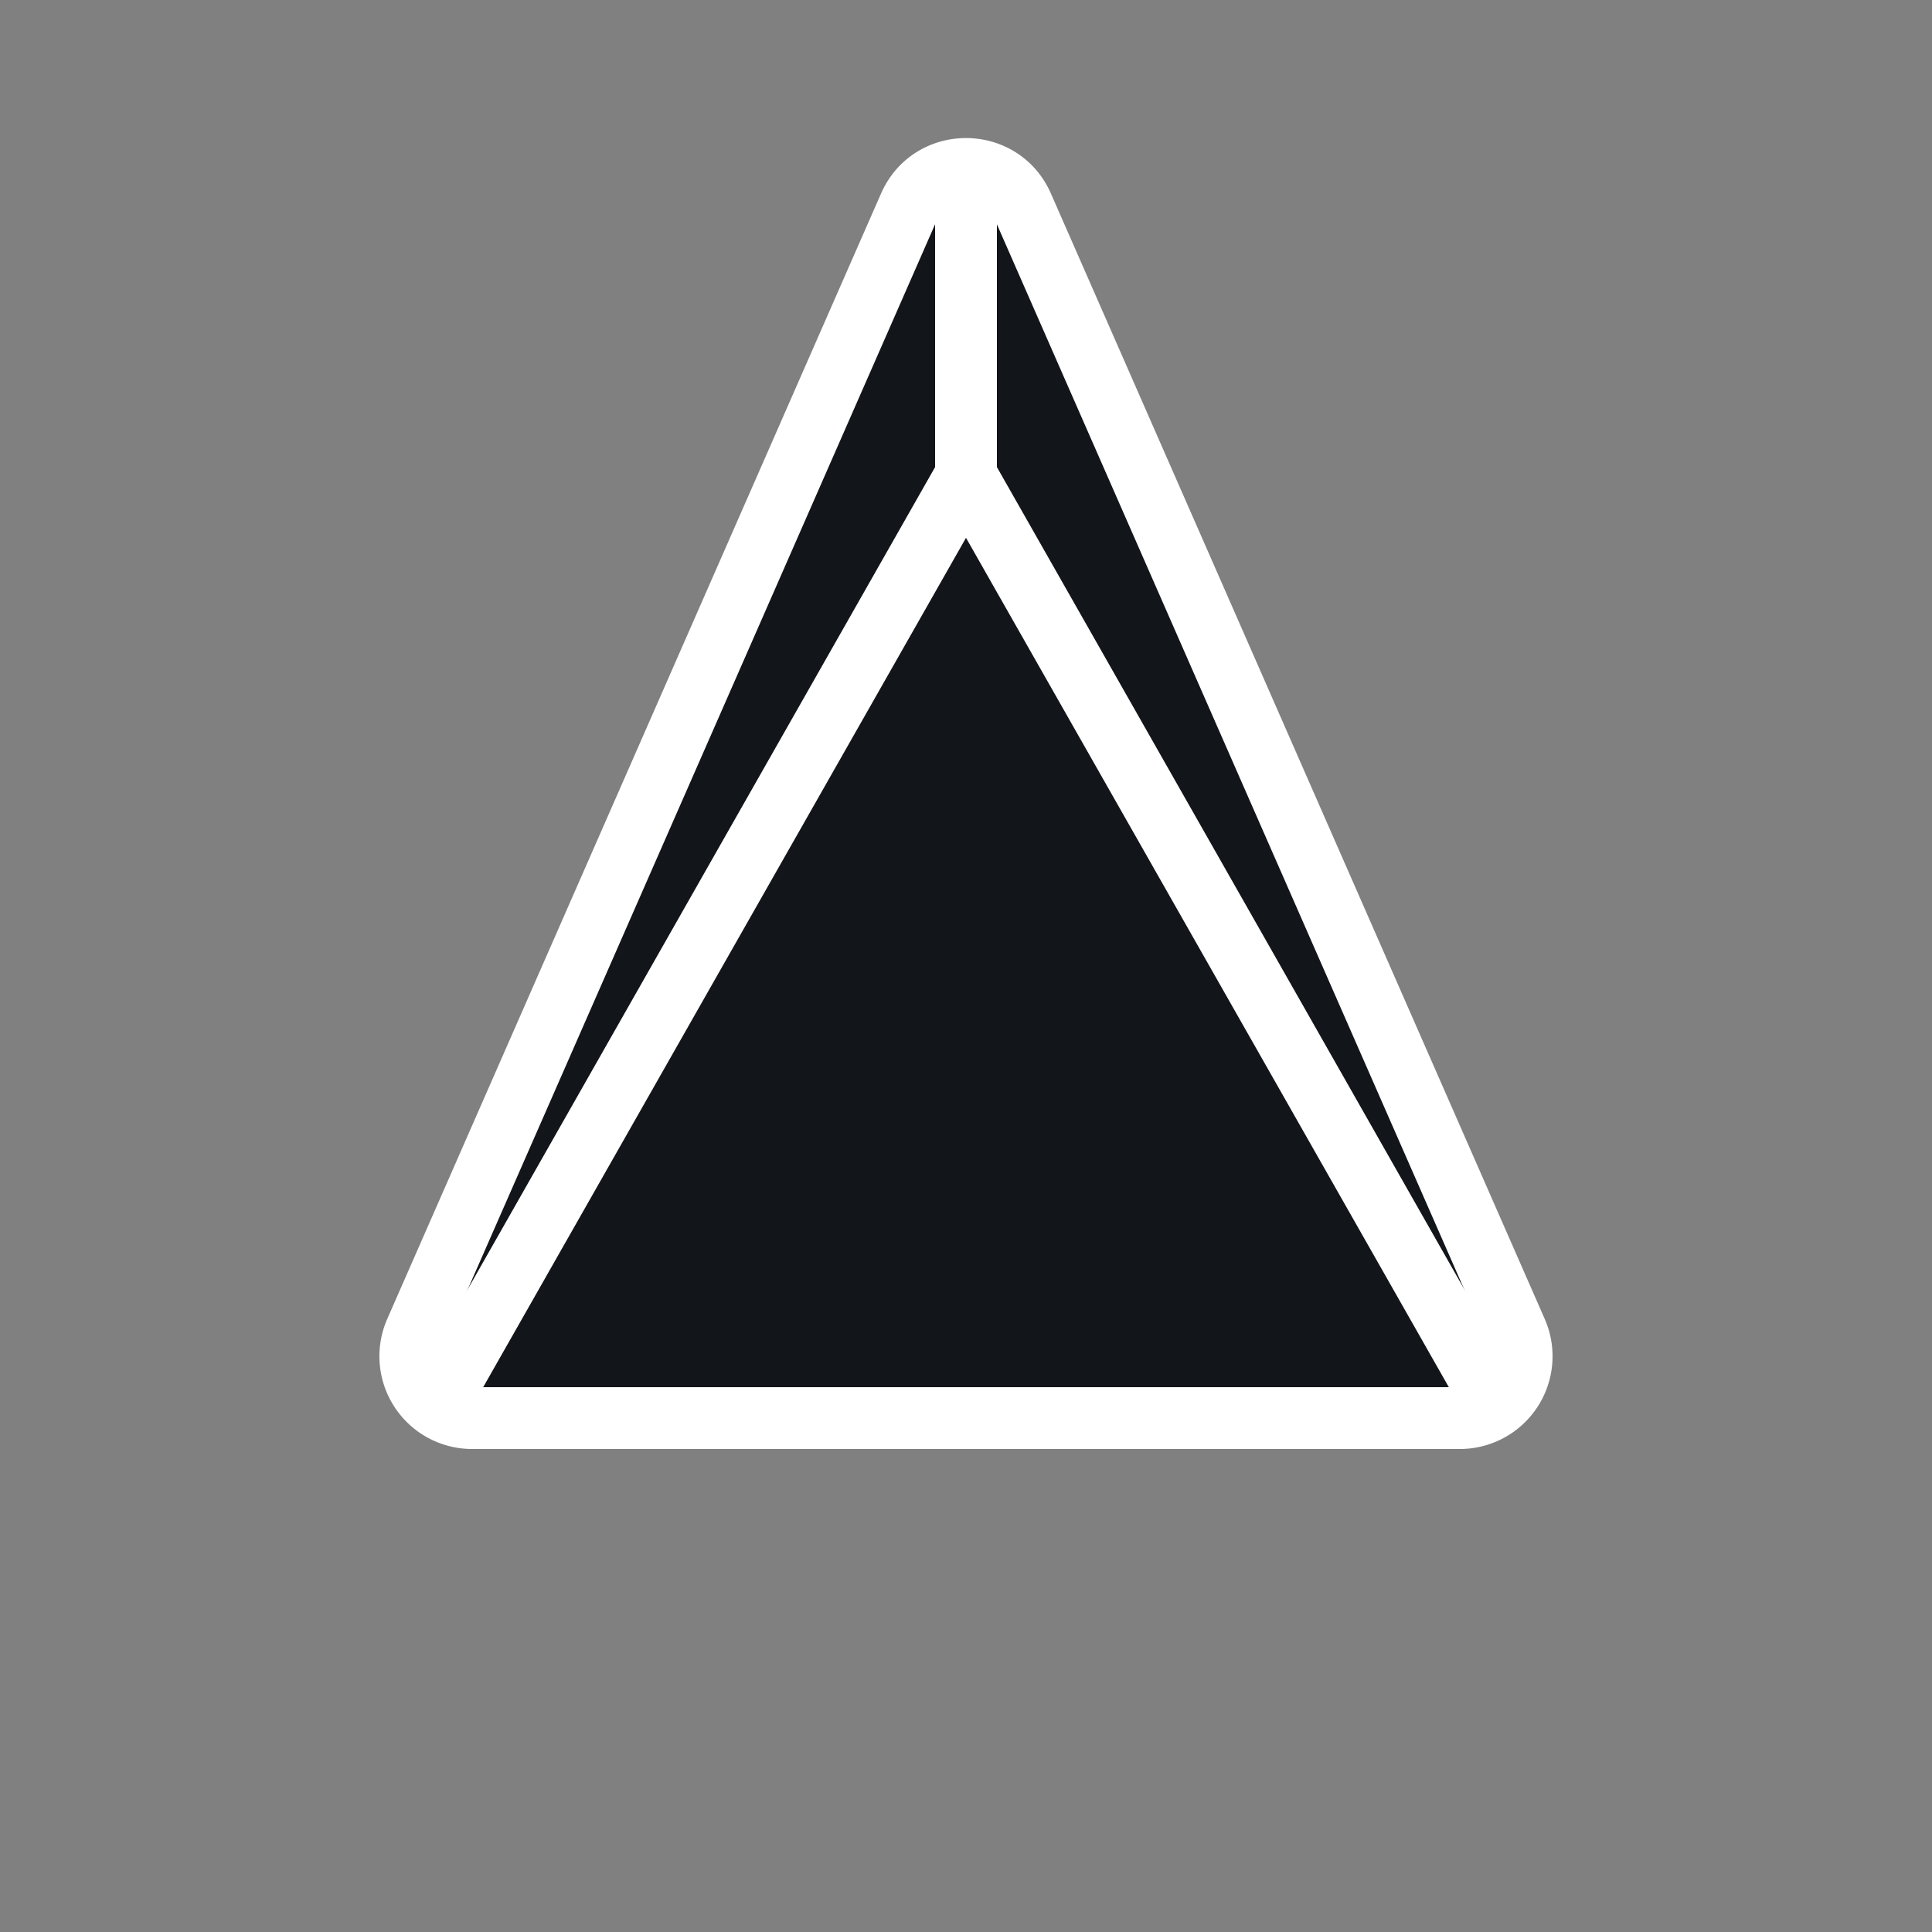 <svg width="500" height="500" fill="none" xmlns="http://www.w3.org/2000/svg"><rect width="100%" height="100%" fill="#808080" stroke="none"/><path d="m264.65 53.3 127.8 291.27A16 16 0 0 1 377.82 367H122.19a16 16 0 0 1-14.65-22.43L235.34 53.3c5.6-12.76 23.71-12.76 29.31 0Z" fill="#12161A" stroke="#fff" stroke-width="16" stroke-linejoin="round"/><path d="M250 50v73m0 0L113 364m137-241 137 241" stroke="#fff" stroke-width="16" stroke-linecap="round"/></svg>
